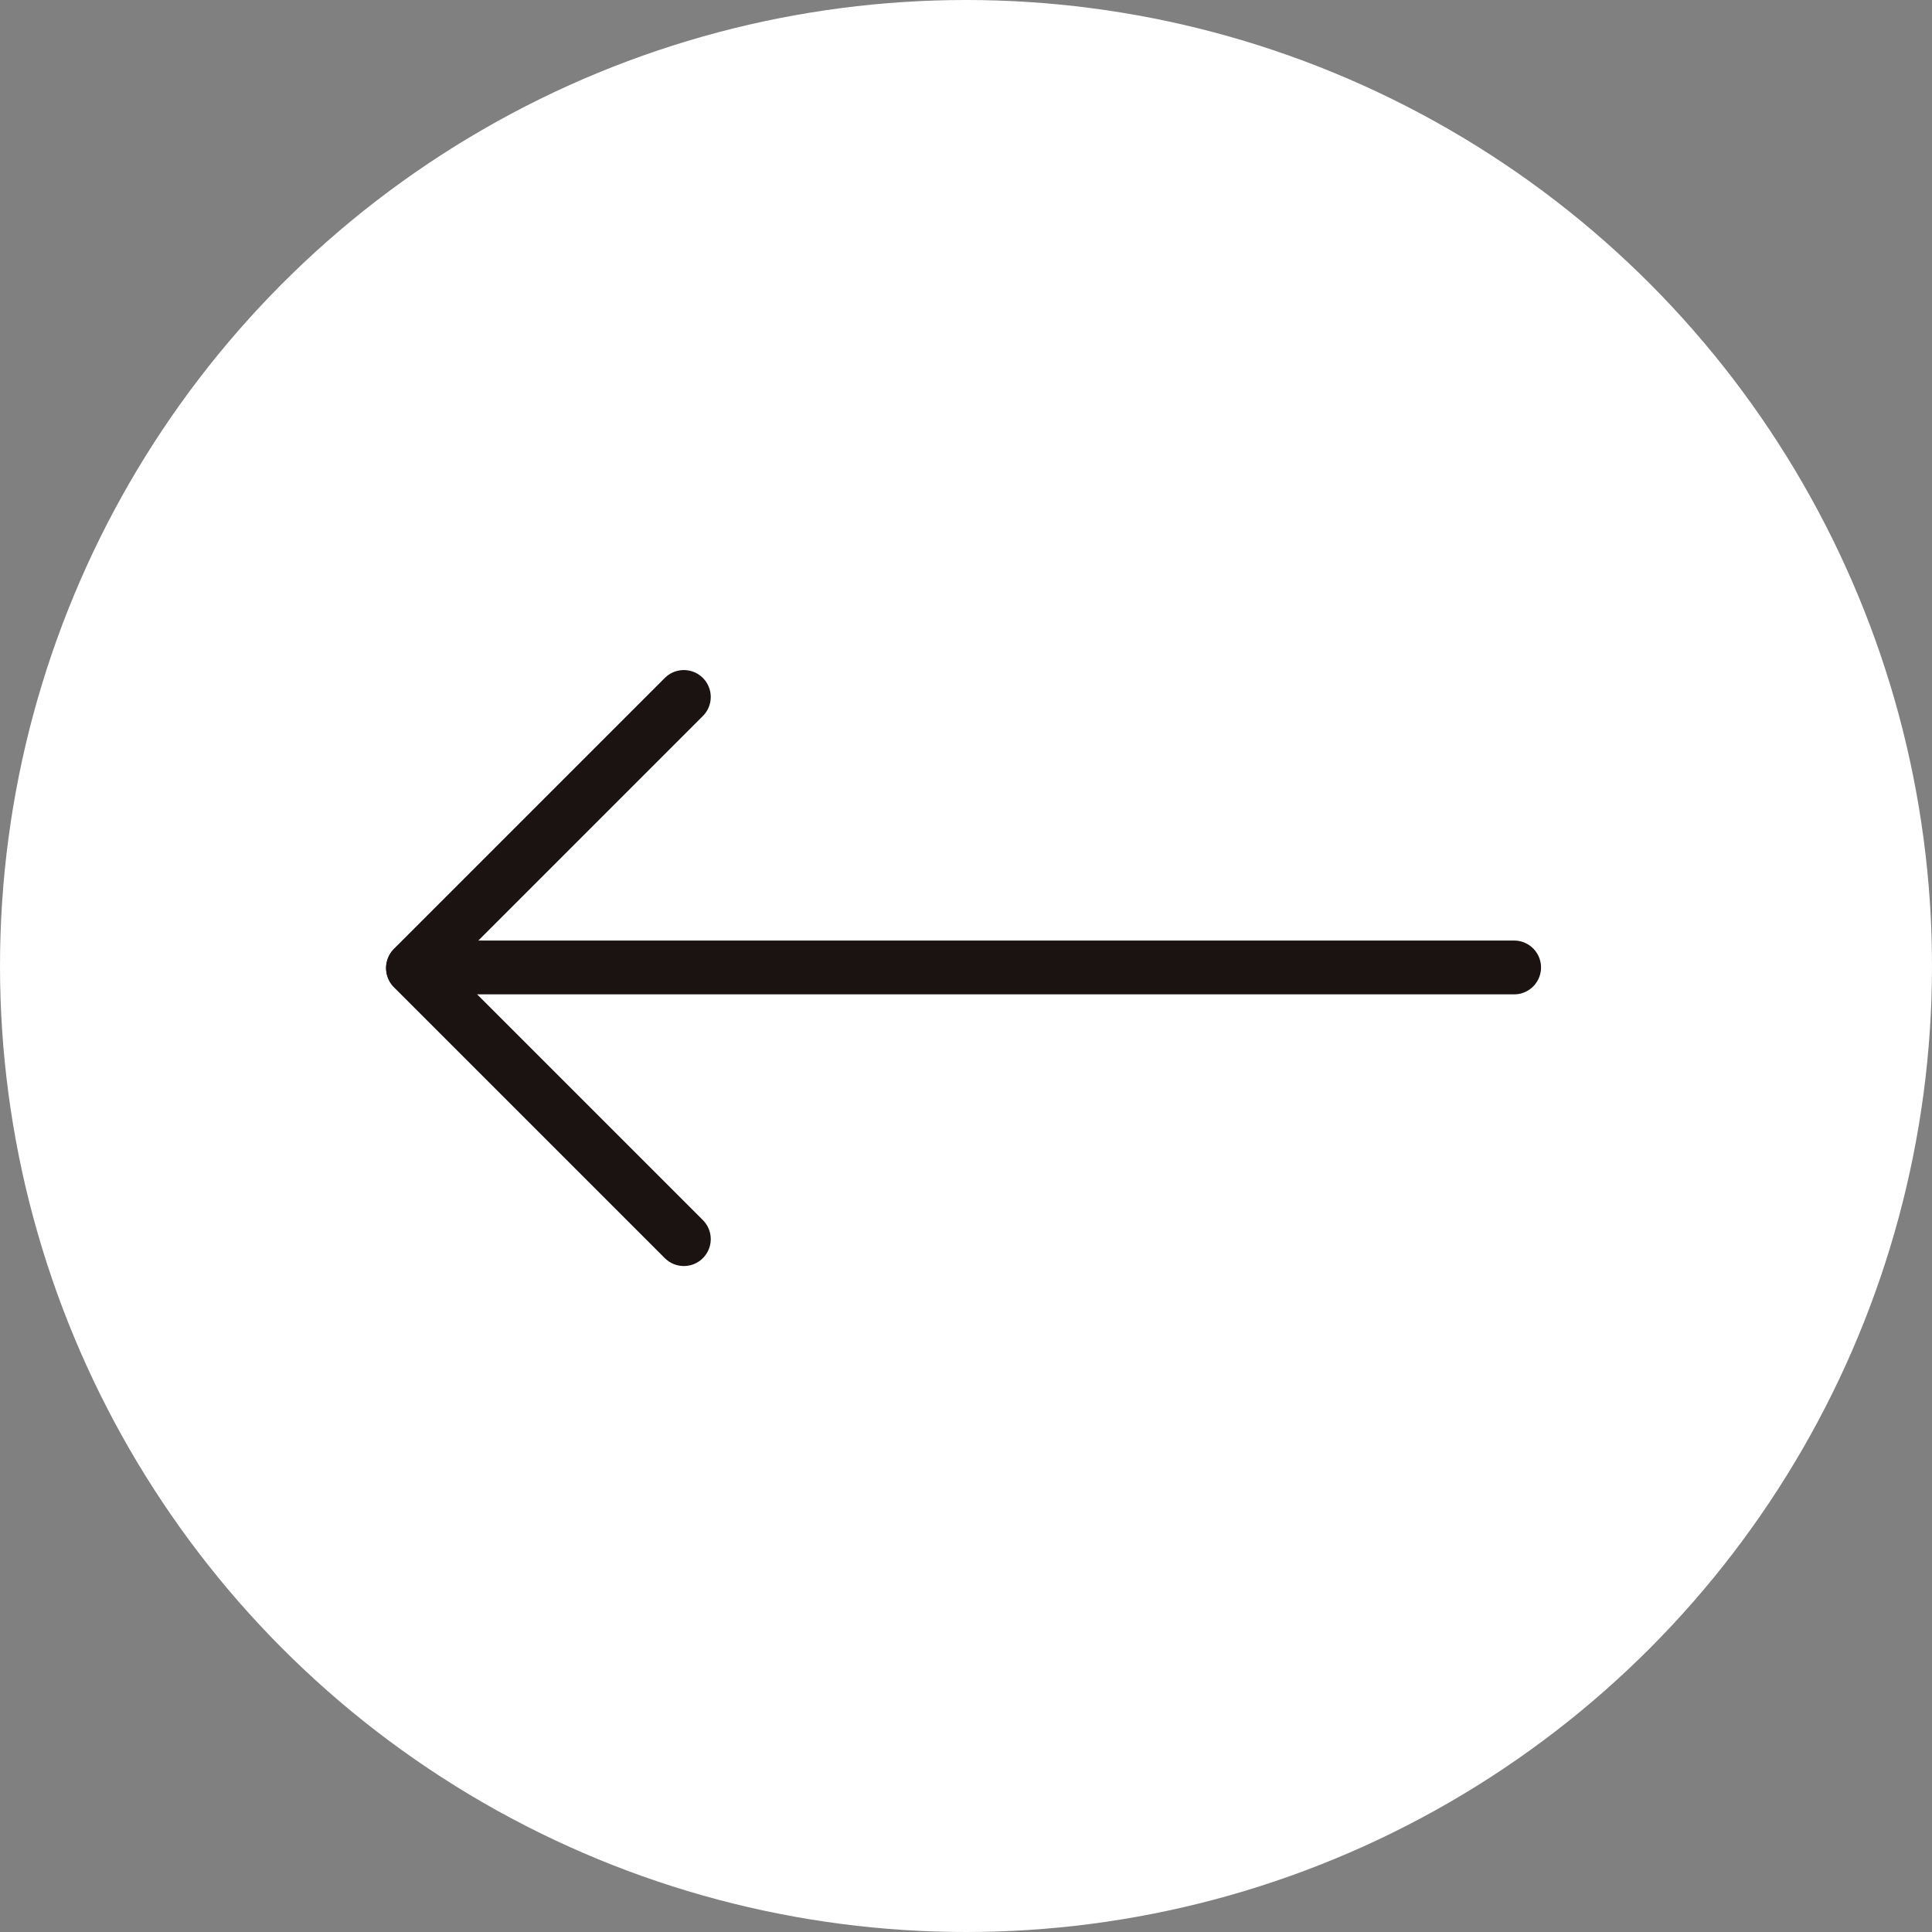 <svg xmlns="http://www.w3.org/2000/svg" viewBox="0 0 359 359"><rect x="0" y="0" width="359" height="359" fill="#808080" stroke="none"/><defs><style>.cls-1{fill:#fff;}.cls-2{fill:none;stroke:#1a1312;stroke-linecap:round;stroke-miterlimit:10;stroke-width:10px;}.cls-3{fill:#e9c255;}</style></defs><g id="Layer_2" data-name="Layer 2"><g id="Layer_1-2" data-name="Layer 1"><circle class="cls-1" cx="179.5" cy="179.5" r="179.5"/><line class="cls-2" x1="281.35" y1="179.77" x2="82.14" y2="179.77"/><line class="cls-3" x1="281.35" y1="179.77" x2="82.14" y2="179.77"/><line class="cls-2" x1="127.07" y1="129.51" x2="76.74" y2="179.84"/><line class="cls-3" x1="127.07" y1="129.51" x2="76.74" y2="179.84"/><line class="cls-2" x1="127.07" y1="230.25" x2="76.74" y2="179.92"/><line class="cls-3" x1="127.07" y1="230.25" x2="76.74" y2="179.92"/></g></g></svg>
